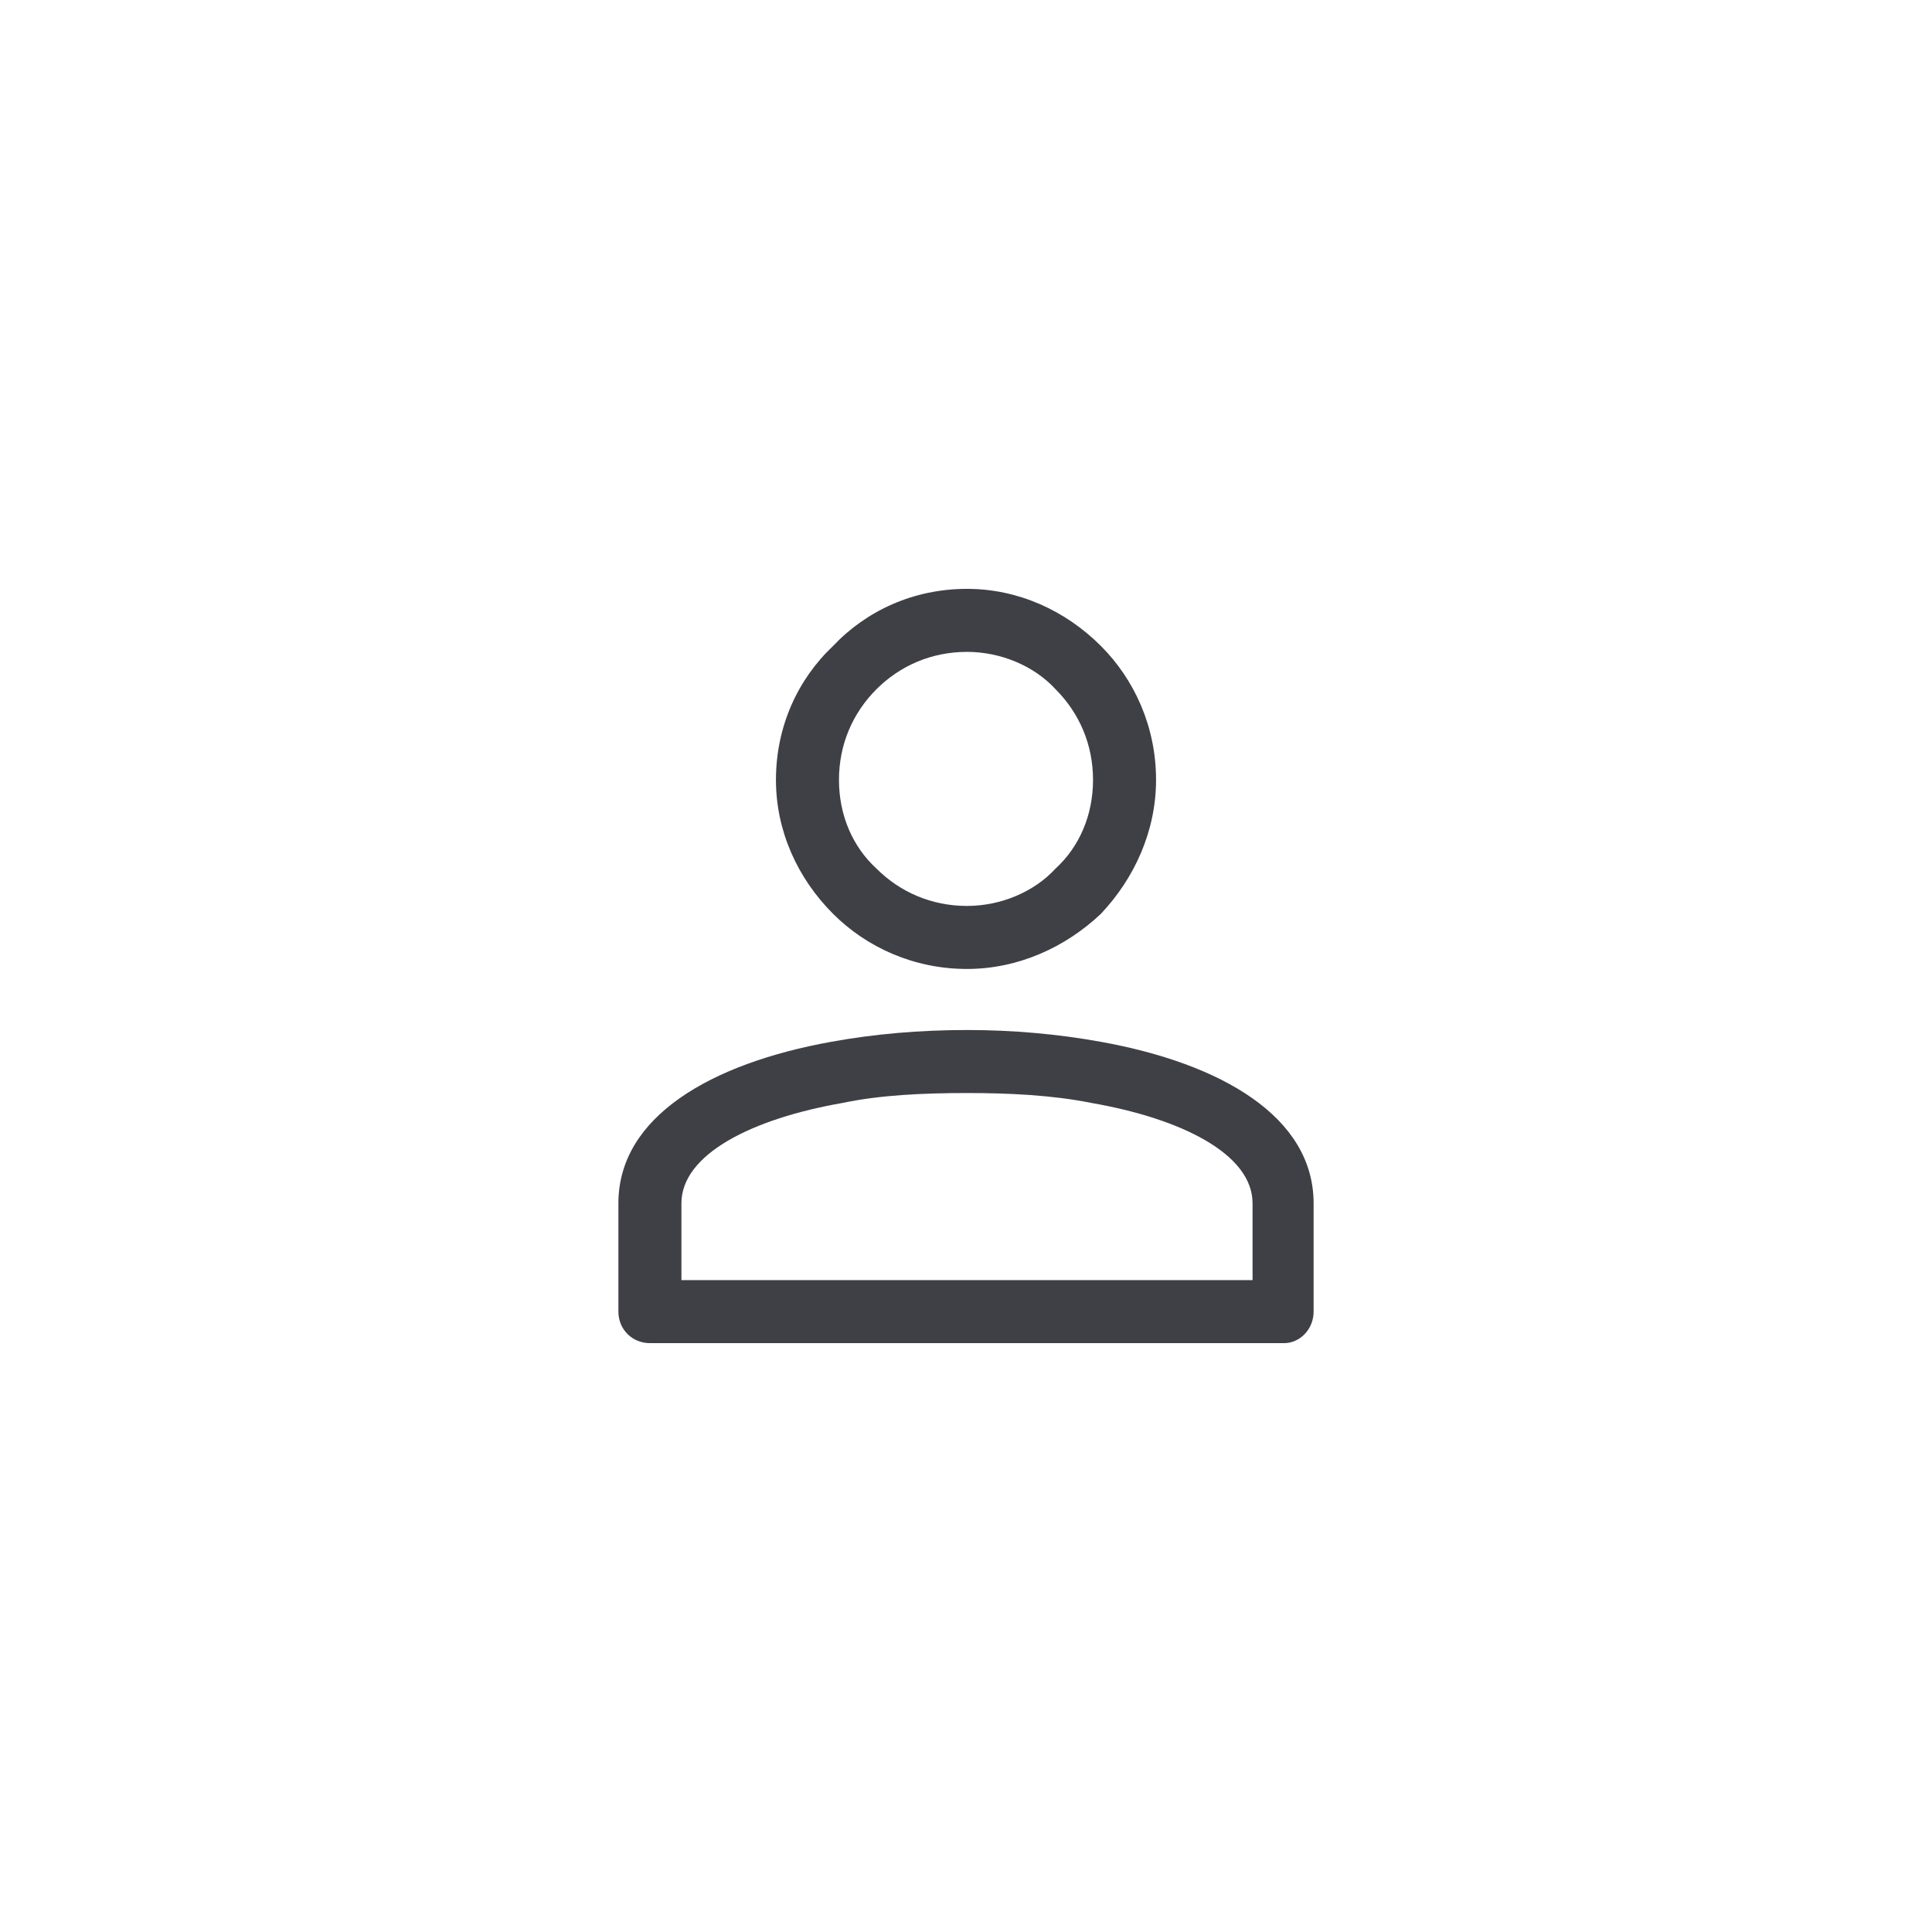 <!DOCTYPE svg PUBLIC "-//W3C//DTD SVG 1.1//EN" "http://www.w3.org/Graphics/SVG/1.1/DTD/svg11.dtd">
<!-- Uploaded to: SVG Repo, www.svgrepo.com, Transformed by: SVG Repo Mixer Tools -->
<svg width="256px" height="256px" viewBox="0 0 9.81 9.81" style="shape-rendering:geometricPrecision; text-rendering:geometricPrecision; image-rendering:optimizeQuality; fill-rule:evenodd; clip-rule:evenodd" version="1.1" xml:space="preserve" xmlns="http://www.w3.org/2000/svg" xmlns:xlink="http://www.w3.org/1999/xlink" xmlns:xodm="http://www.corel.com/coreldraw/odm/2003" fill="#d4d4d8">
<g id="SVGRepo_bgCarrier" stroke-width="0"/>
<g id="SVGRepo_tracerCarrier" stroke-linecap="round" stroke-linejoin="round"/>
<g id="SVGRepo_iconCarrier"> <defs> <style type="text/css">  .fil0 {fill:none} .fil2 {fill:#3f3f46;fill-rule:nonzero} .fil1 {fill:#3f3f46;fill-rule:nonzero}  </style> </defs> <g id="Layer_x0020_1"> <rect class="fil0" height="9.81" width="9.81"/> <path class="fil1" d="M4.91 4.92c-0.27,0 -0.51,-0.11 -0.68,-0.28l0 0c-0.18,-0.18 -0.29,-0.42 -0.29,-0.68 0,-0.27 0.11,-0.51 0.29,-0.68l0 0c0.17,-0.18 0.41,-0.29 0.68,-0.29 0.26,0 0.5,0.11 0.68,0.29l0 0c0.17,0.17 0.28,0.41 0.28,0.68 0,0.26 -0.11,0.5 -0.28,0.68l0 0c-0.18,0.17 -0.42,0.28 -0.68,0.28zm-0.46 -0.51c0.12,0.12 0.28,0.19 0.46,0.19 0.17,0 0.34,-0.07 0.45,-0.19 0.12,-0.11 0.19,-0.27 0.19,-0.45 0,-0.18 -0.07,-0.34 -0.19,-0.46 -0.11,-0.12 -0.28,-0.19 -0.45,-0.19 -0.18,0 -0.34,0.07 -0.46,0.19 -0.12,0.12 -0.19,0.28 -0.19,0.46 0,0.18 0.07,0.34 0.19,0.45z"/> <path class="fil2" d="M4.91 6.82l-1.61 0c-0.09,0 -0.16,-0.07 -0.16,-0.16l0 -0.55c0,-0.44 0.47,-0.71 1.08,-0.82 0.22,-0.04 0.45,-0.06 0.69,-0.06 0.23,0 0.46,0.02 0.68,0.06 0.61,0.11 1.08,0.38 1.08,0.82l0 0.55c0,0.09 -0.07,0.16 -0.15,0.16l-1.61 0zm-1.45 -0.32l2.9 0 0 -0.39c0,-0.25 -0.36,-0.43 -0.82,-0.51 -0.2,-0.04 -0.42,-0.05 -0.63,-0.05 -0.22,0 -0.44,0.01 -0.63,0.05 -0.46,0.08 -0.82,0.26 -0.82,0.51l0 0.39z"/> </g> </g>
</svg>